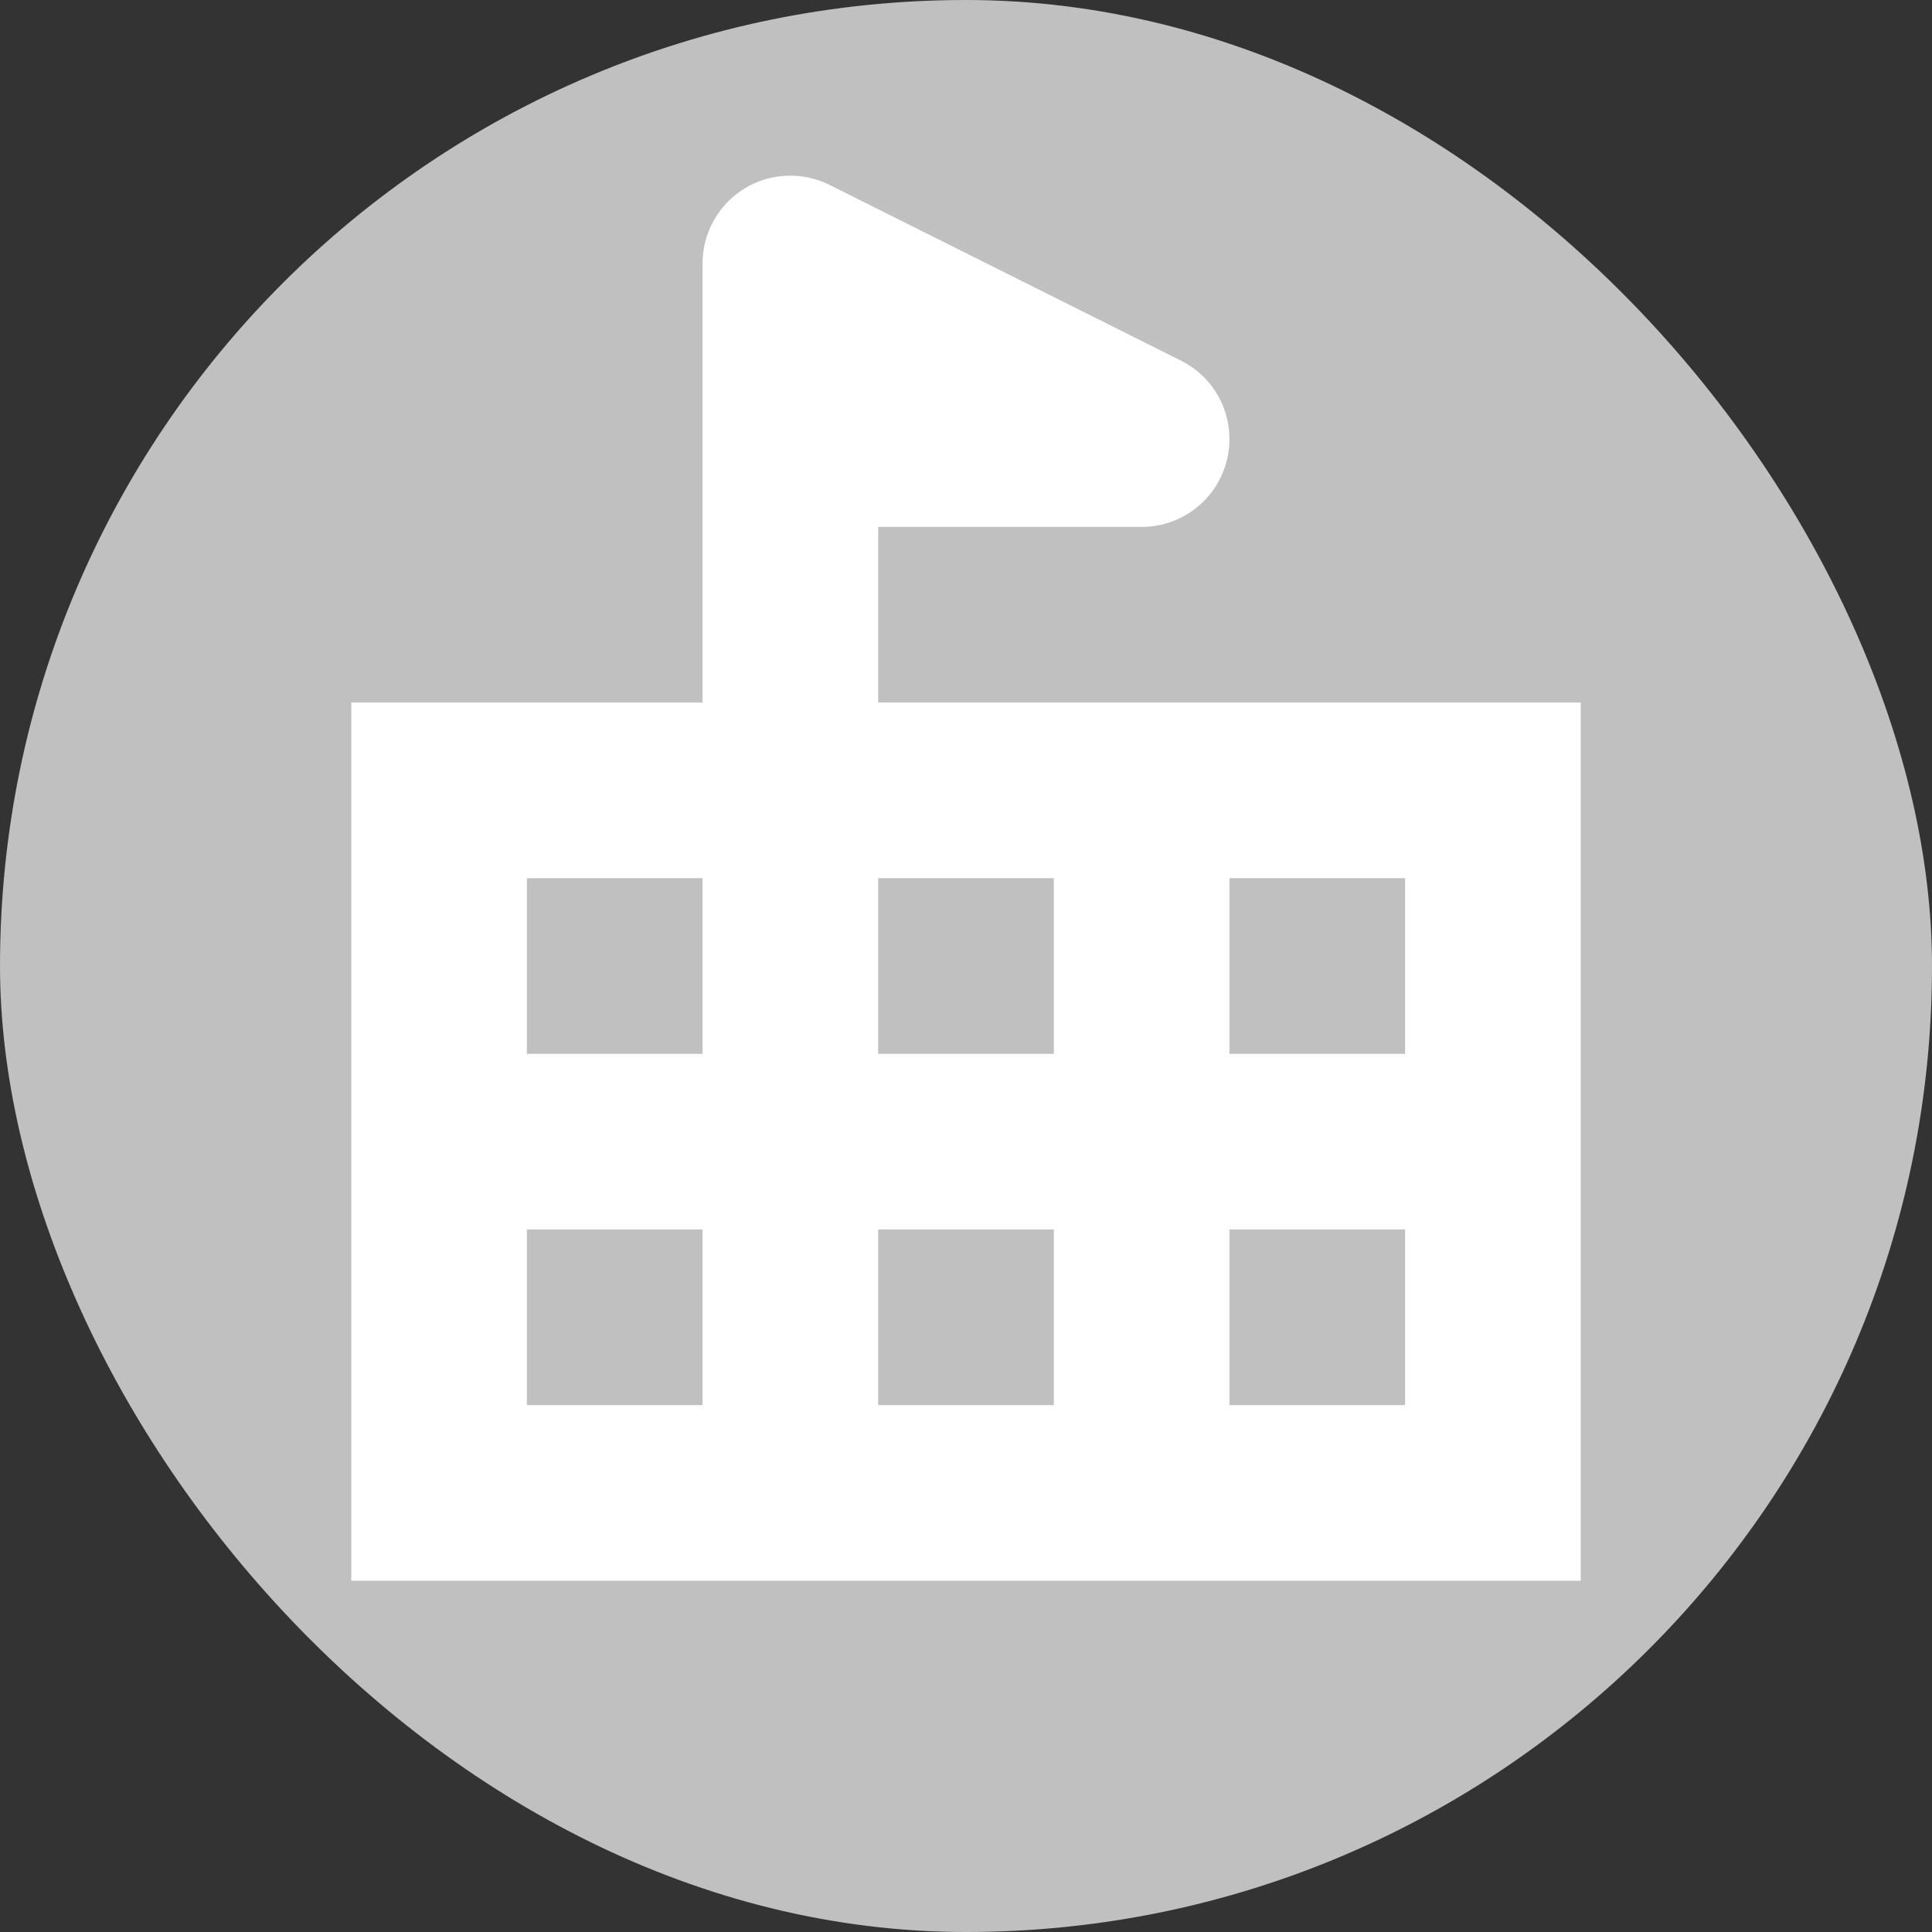 <svg width="22" height="22" viewBox="0 0 22 22" fill="none" xmlns="http://www.w3.org/2000/svg">
<rect x="0" y="0" width="22" height="22" fill="#333333" stroke="none"/>
<rect width="22" height="22" rx="11" fill="#C0C0C0"/>
<path fill-rule="evenodd" clip-rule="evenodd" d="M8.474 2.149C8.769 1.967 9.137 1.951 9.447 2.106L13.447 4.106C13.862 4.313 14.08 4.778 13.973 5.23C13.867 5.681 13.464 6 13 6H10V8H18V18H4V8H8V3C8 2.653 8.179 2.332 8.474 2.149ZM8 10H6V12H8V10ZM8 14H6V16H8V14ZM10 16V14H12V16H10ZM14 16H16V14H14V16ZM14 12H16V10H14V12ZM12 10H10V12H12V10Z" fill="white"/>
</svg>
